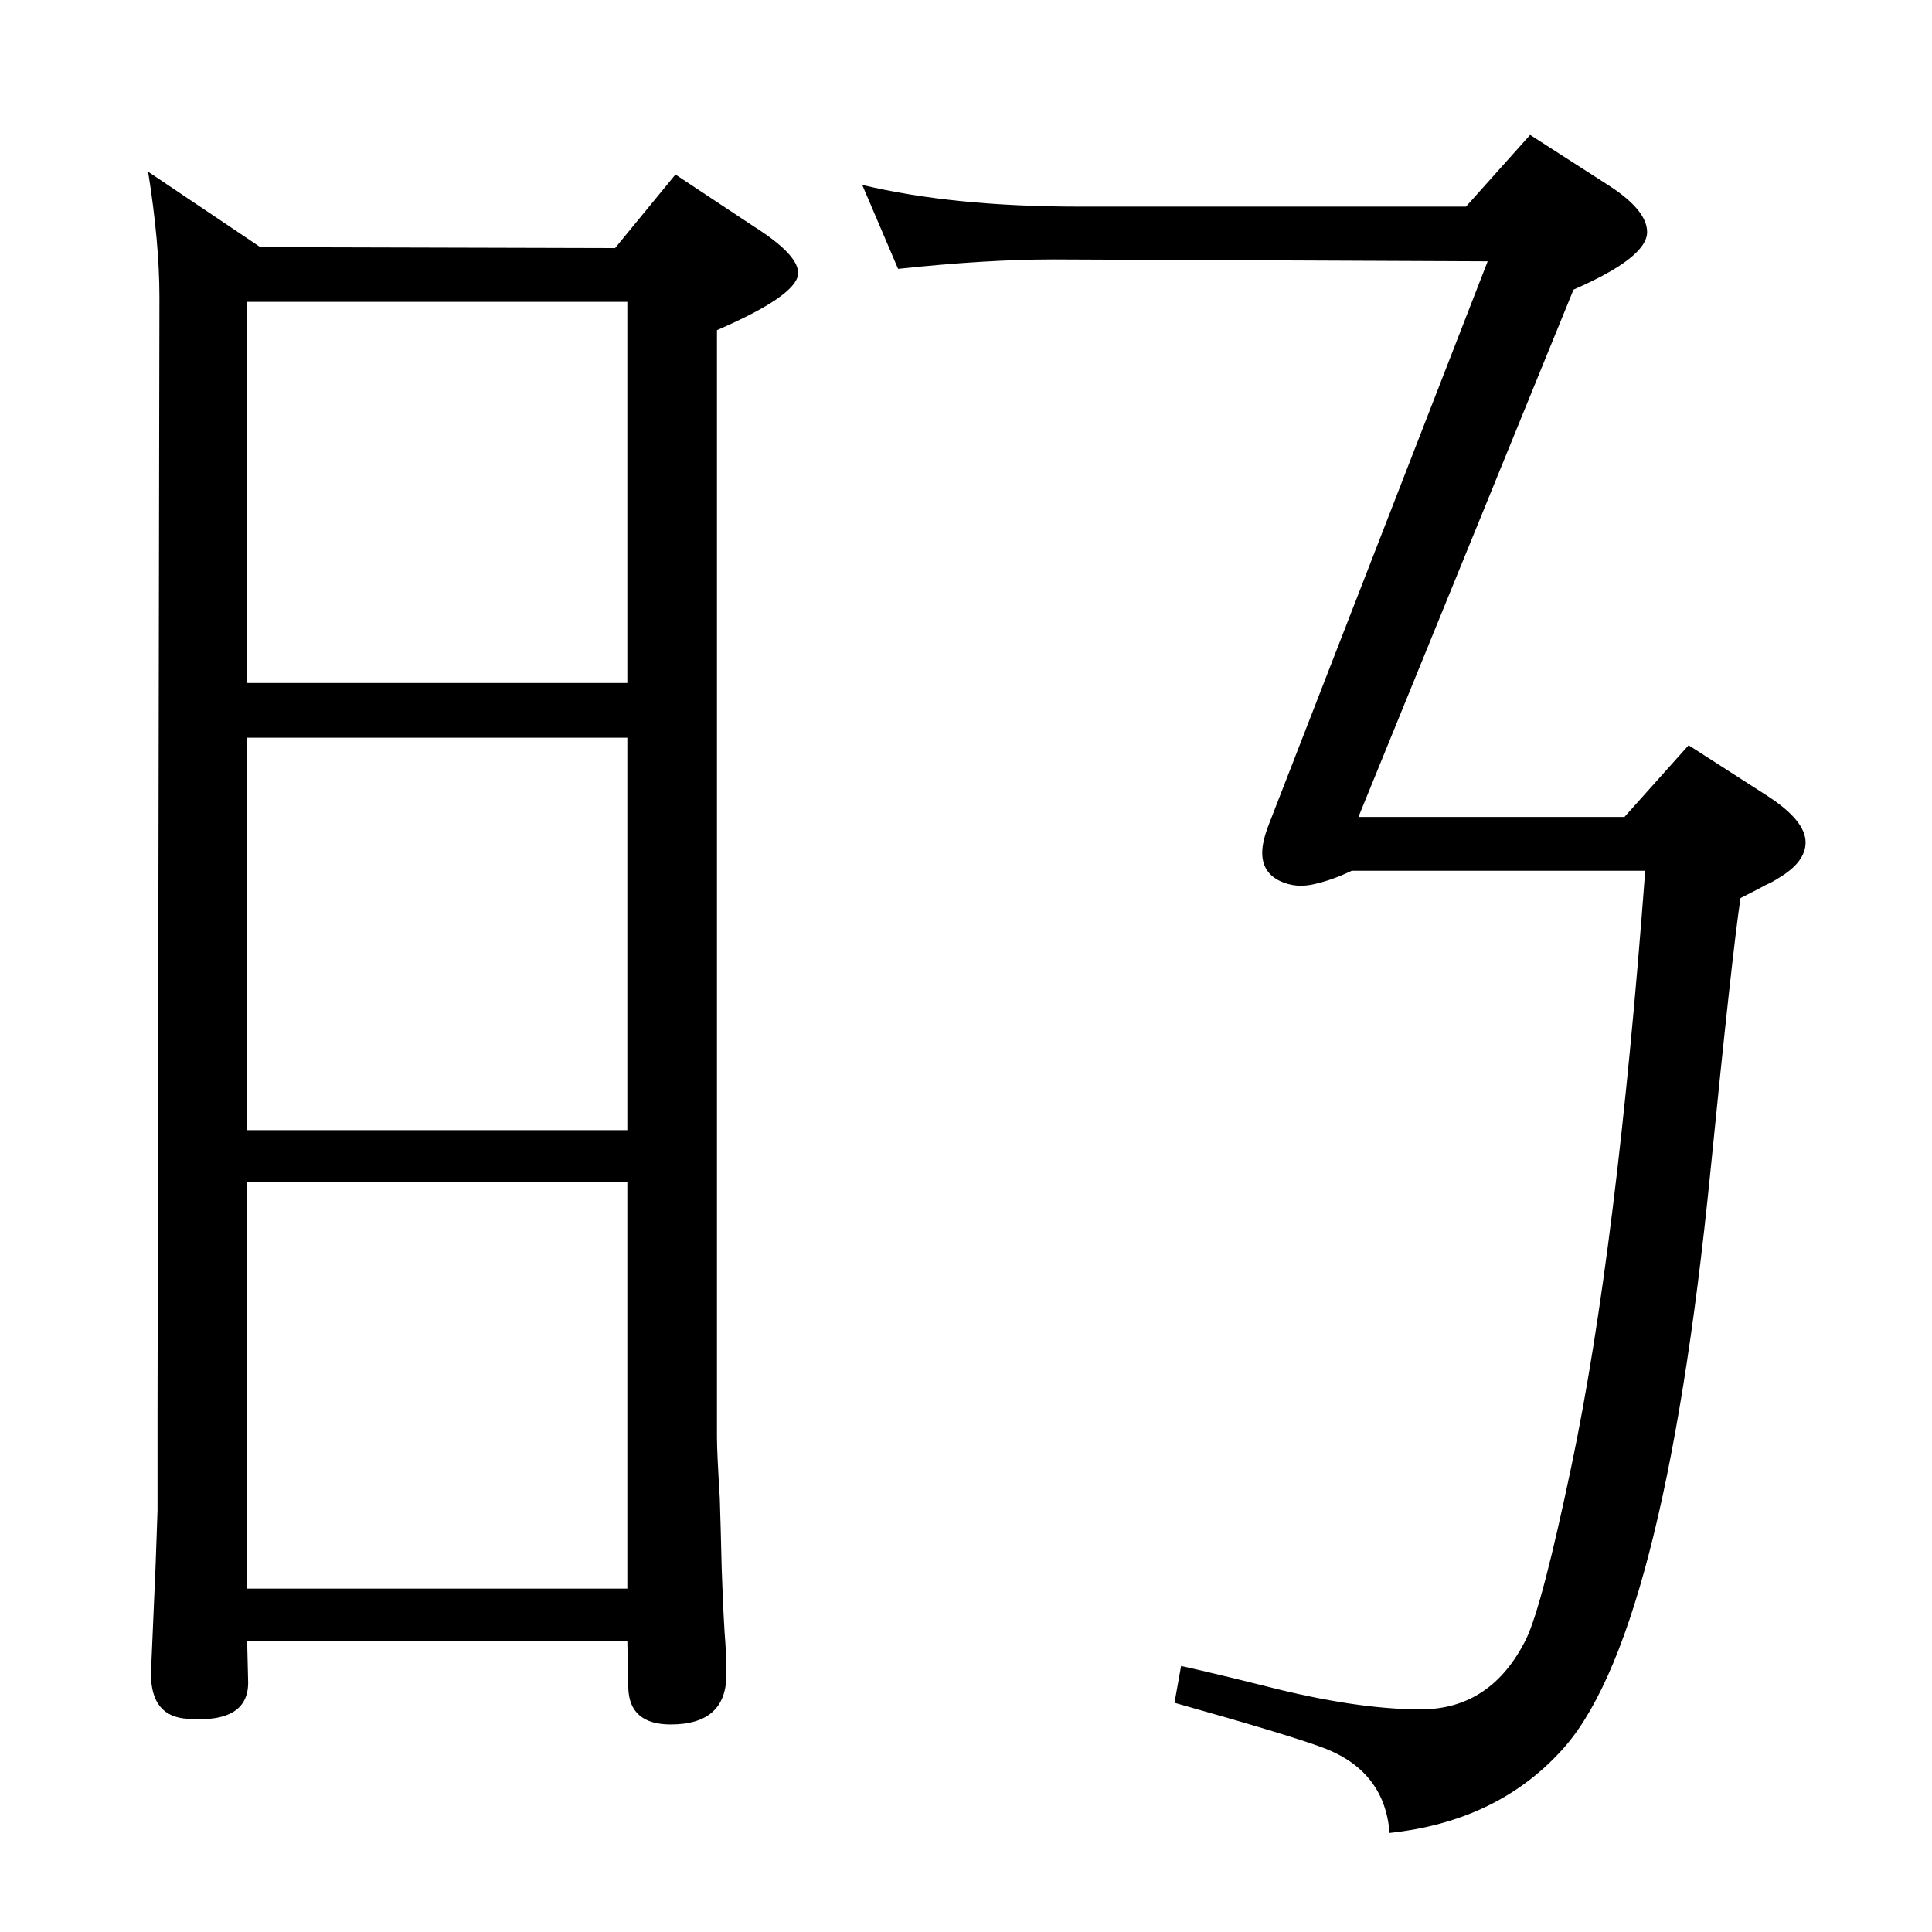 <?xml version="1.0" standalone="no"?>
<!DOCTYPE svg PUBLIC "-//W3C//DTD SVG 1.1//EN" "http://www.w3.org/Graphics/SVG/1.1/DTD/svg11.dtd" >
<svg xmlns="http://www.w3.org/2000/svg" xmlns:xlink="http://www.w3.org/1999/xlink" version="1.1" viewBox="0 0 2048 2048">
  <g transform="matrix(1 0 0 -1 0 2048)">
   <path fill="currentColor"
d="M1577 1771l-460 2q-71 0 -165 -10l-38 89q96 -23 230 -23h410l68 76l84 -54q40 -26 40 -49q0 -27 -78 -61l-228 -559h282l68 76l84 -54q40 -26 40 -49q0 -21 -29 -38q-6 -4 -13 -7q-9 -5 -27 -14q-9 -60 -32 -291q-50 -500 -160 -615q-68 -73 -180 -85q-5 64 -67 89
q-33 13 -161 49l7 39q32 -7 88 -21q97 -25 166 -25q75 0 112 75q17 36 48 184q48 229 78 630h-311q-21 -10 -39 -14q-20 -5 -37 3q-19 9 -19 30q0 12 7 30zM665 308h-403l1 -41q2 -46 -64 -41q-39 2 -39 48l2 46l3 70l2 57v103l2 1183q0 58 -12 133l119 -80l376 -1l64 78
l83 -55q49 -31 47 -51q-3 -23 -86 -59v-1174q0 -15 3 -64q1 -31 2 -74q2 -57 4 -81q1 -16 1 -32q0 -53 -59 -53q-44 0 -45 39zM262 1324h403v404h-403v-404zM262 850h403v416h-403v-416zM262 364h403v431h-403v-431z" />
  </g>

</svg>
